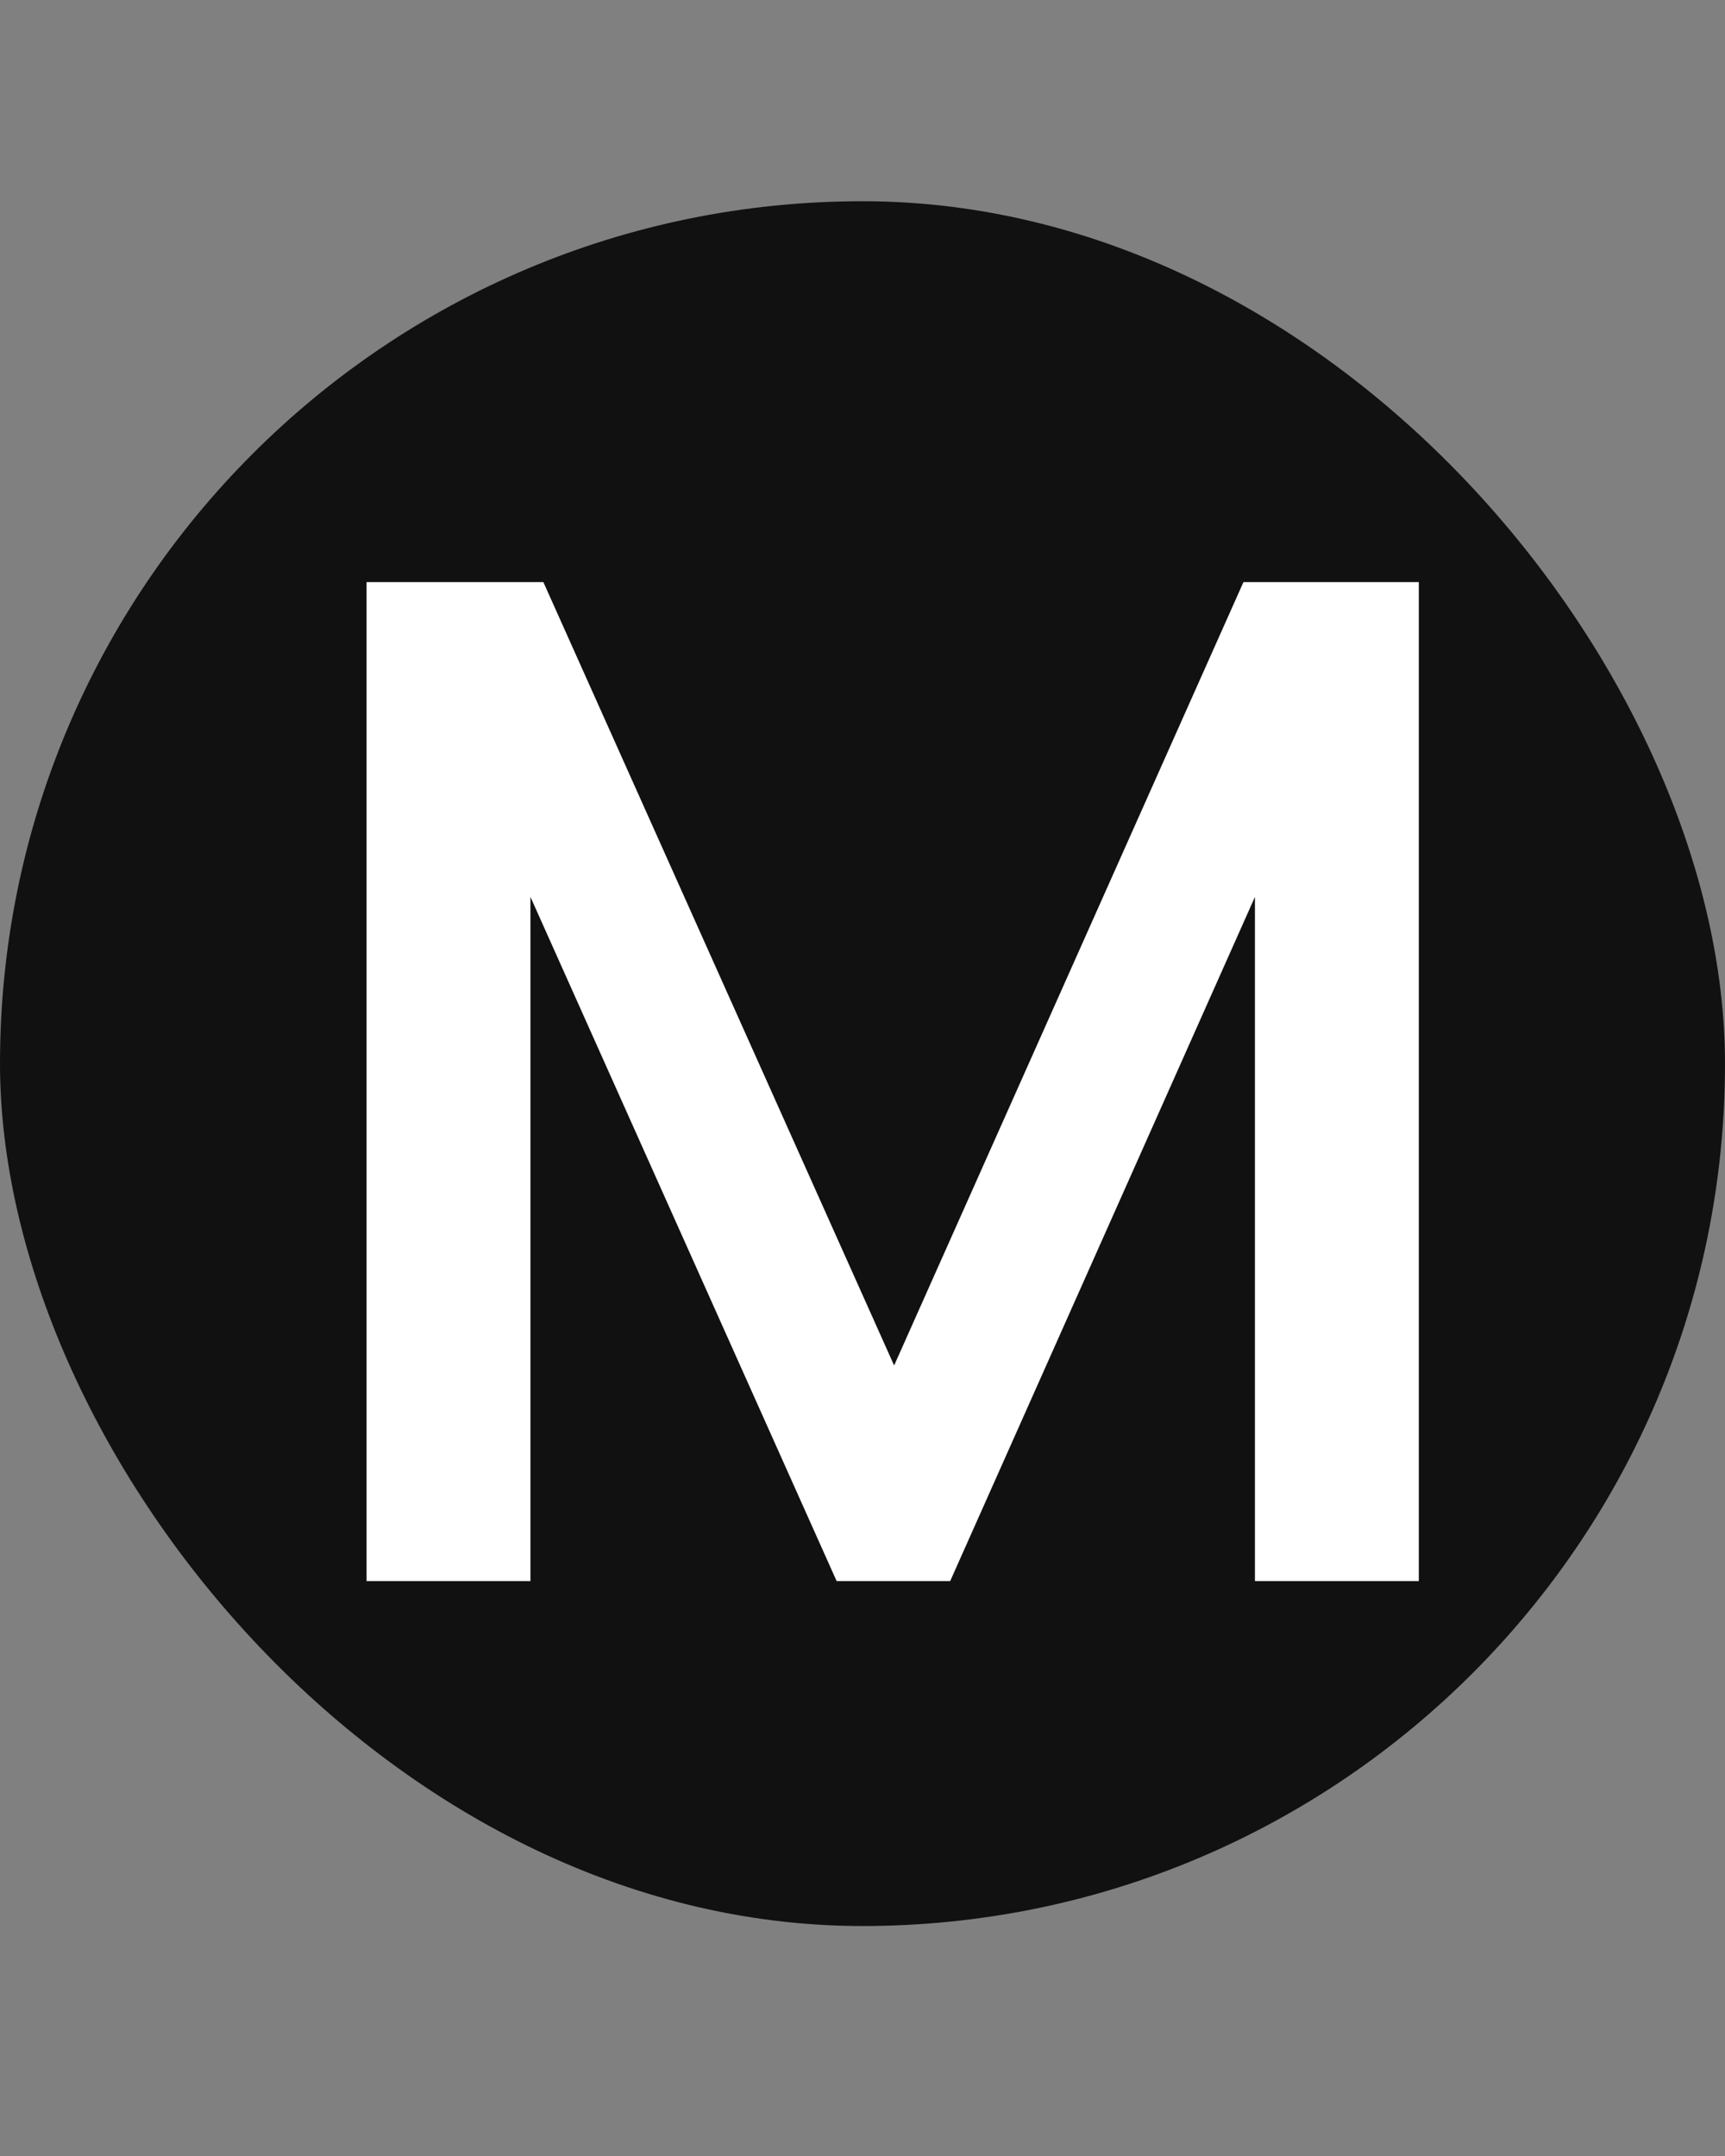 <svg width="60" height="75" viewBox="0 0 60 75" fill="none" xmlns="http://www.w3.org/2000/svg">
<rect x="0" y="0" width="60" height="75" fill="#808080" stroke="none"/>
<rect y="7" width="60" height="60" rx="30" fill="#111111"/>
<path d="M49.35 20.25V55H43.65V31.2L33.05 55H29.1L18.45 31.2V55H12.75V20.25H18.9L31.1 47.5L43.25 20.25H49.35Z" fill="white"/>
</svg>
